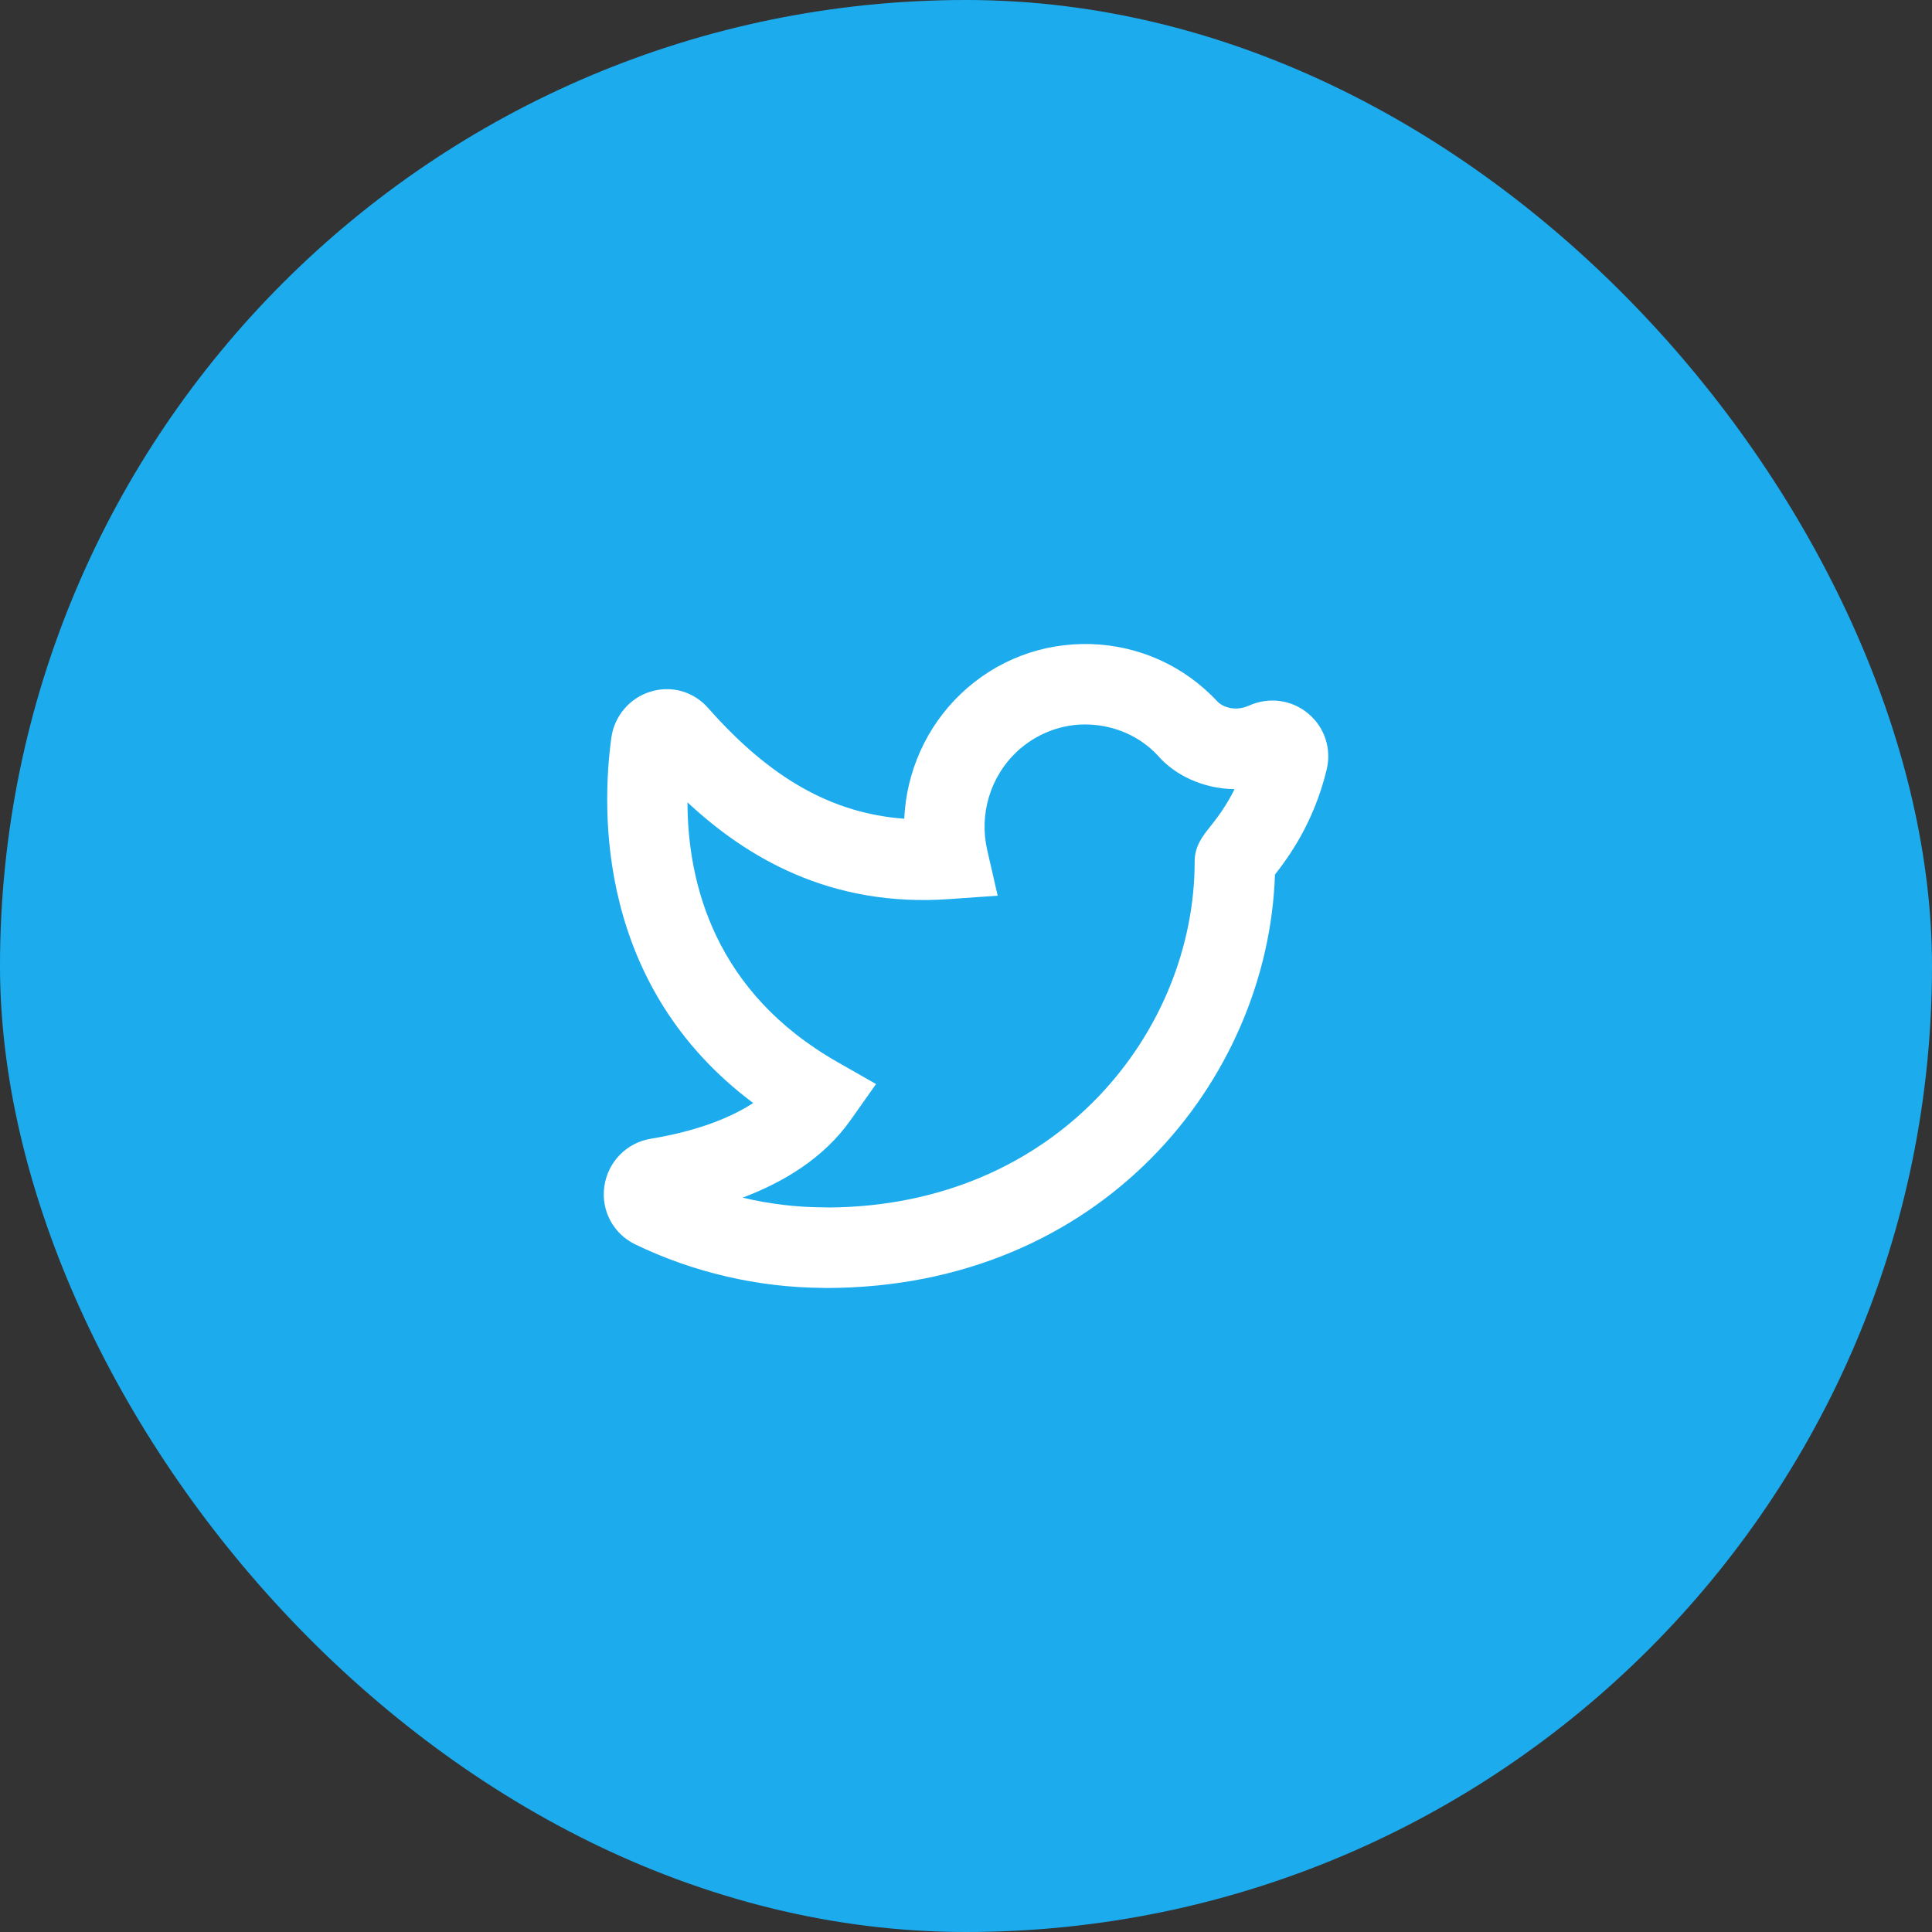 <svg width="48" height="48" viewBox="0 0 48 48" fill="none" xmlns="http://www.w3.org/2000/svg">
<rect x="0" y="0" width="48" height="48" fill="#333333" stroke="none"/>
<rect width="48" height="48" rx="24" fill="#1CACEE"/>
<path fill-rule="evenodd" clip-rule="evenodd" d="M31.016 18.654V18.656V18.654ZM20.513 29.997C20.537 29.997 20.563 29.998 20.587 30C26.282 29.963 29.681 25.612 29.681 21.406C29.681 21.024 29.877 20.777 30.051 20.558C30.209 20.358 30.454 20.05 30.672 19.606C29.879 19.598 29.171 19.246 28.759 18.764C28.328 18.303 27.709 18.021 27.041 18.001C26.397 17.975 25.74 18.223 25.252 18.686C24.602 19.303 24.324 20.234 24.526 21.114L24.787 22.253L23.621 22.335C20.605 22.561 18.515 21.27 17.08 19.934C17.086 21.954 17.757 24.649 20.807 26.387L21.765 26.933L21.128 27.834C20.465 28.773 19.467 29.372 18.451 29.755C19.122 29.915 19.812 29.997 20.5 29.997H20.512H20.513ZM20.513 32C20.487 32 20.459 31.999 20.433 31.997C18.83 31.986 17.222 31.613 15.778 30.914C15.235 30.65 14.928 30.072 15.015 29.472C15.103 28.865 15.569 28.389 16.173 28.291C17.218 28.119 18.085 27.813 18.713 27.404C14.836 24.505 14.938 20.165 15.189 18.327C15.263 17.789 15.646 17.34 16.164 17.183C16.69 17.023 17.235 17.183 17.595 17.592C19.131 19.333 20.666 20.208 22.466 20.341C22.518 19.176 23.014 18.053 23.875 17.235C24.752 16.402 25.899 15.966 27.103 16.002C28.308 16.039 29.426 16.547 30.25 17.432C30.334 17.528 30.648 17.702 31.027 17.532C31.524 17.309 32.089 17.383 32.501 17.727C32.912 18.068 33.087 18.605 32.959 19.128C32.636 20.459 31.998 21.317 31.676 21.728C31.508 26.833 27.36 32 20.513 32Z" fill="white"/>
</svg>

